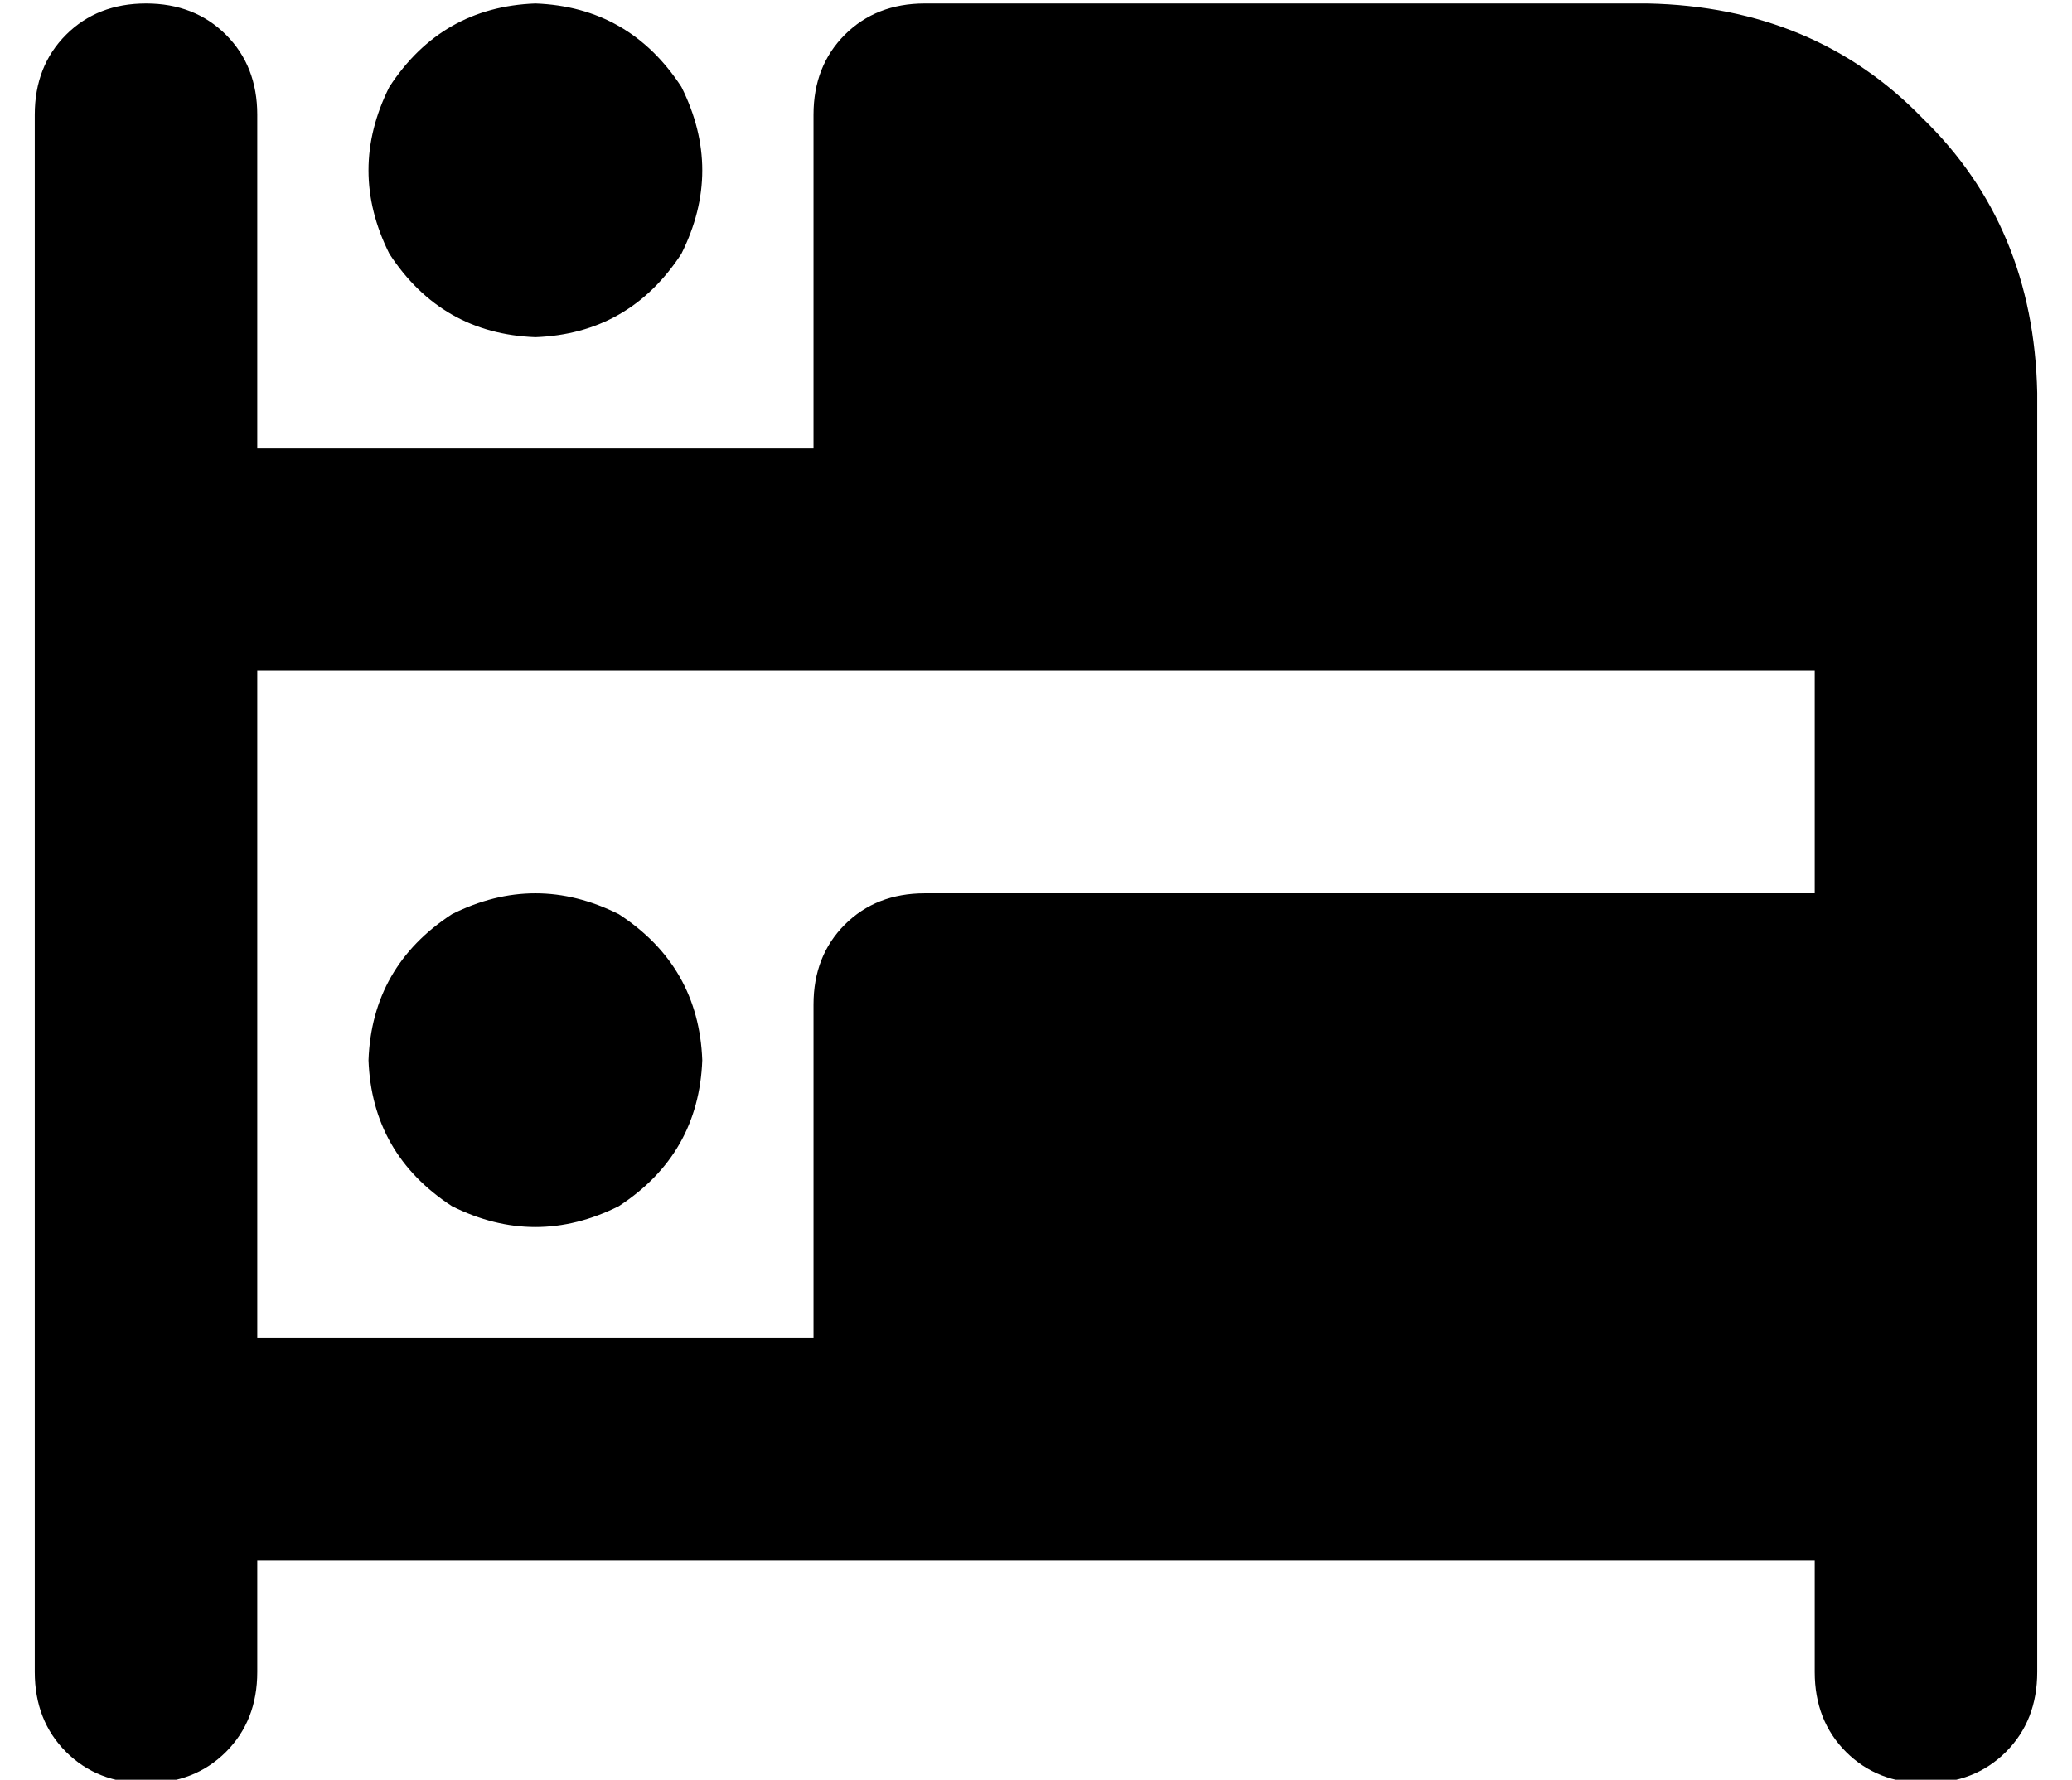 <?xml version="1.0" standalone="no"?>
<!DOCTYPE svg PUBLIC "-//W3C//DTD SVG 1.1//EN" "http://www.w3.org/Graphics/SVG/1.1/DTD/svg11.dtd" >
<svg xmlns="http://www.w3.org/2000/svg" xmlns:xlink="http://www.w3.org/1999/xlink" version="1.1" viewBox="-10 -40 596 512">
   <path fill="currentColor"
d="M64 -7q0 -14 -9 -23v0v0q-9 -9 -23 -9t-23 9t-9 23v448v0q0 14 9 23t23 9t23 -9t9 -23v-32v0h192h256v32v0q0 14 9 23t23 9t23 -9t9 -23v-32v0v-32v0v-128v0v-32v0v-64v0v-32v0v-48v0q-1 -48 -33 -79q-31 -32 -79 -33h-208v0q-14 0 -23 9t-9 23v96v0h-160v0v-96v0z
M512 217h-256h256h-256q-14 0 -23 9t-9 23v96v0h-160v0v-192v0h192h256v64v0zM192 265q-1 -27 -24 -42q-24 -12 -48 0q-23 15 -24 42q1 27 24 42q24 12 48 0q23 -15 24 -42v0zM144 57q27 -1 42 -24q12 -24 0 -48q-15 -23 -42 -24q-27 1 -42 24q-12 24 0 48q15 23 42 24v0z
" />
</svg>
